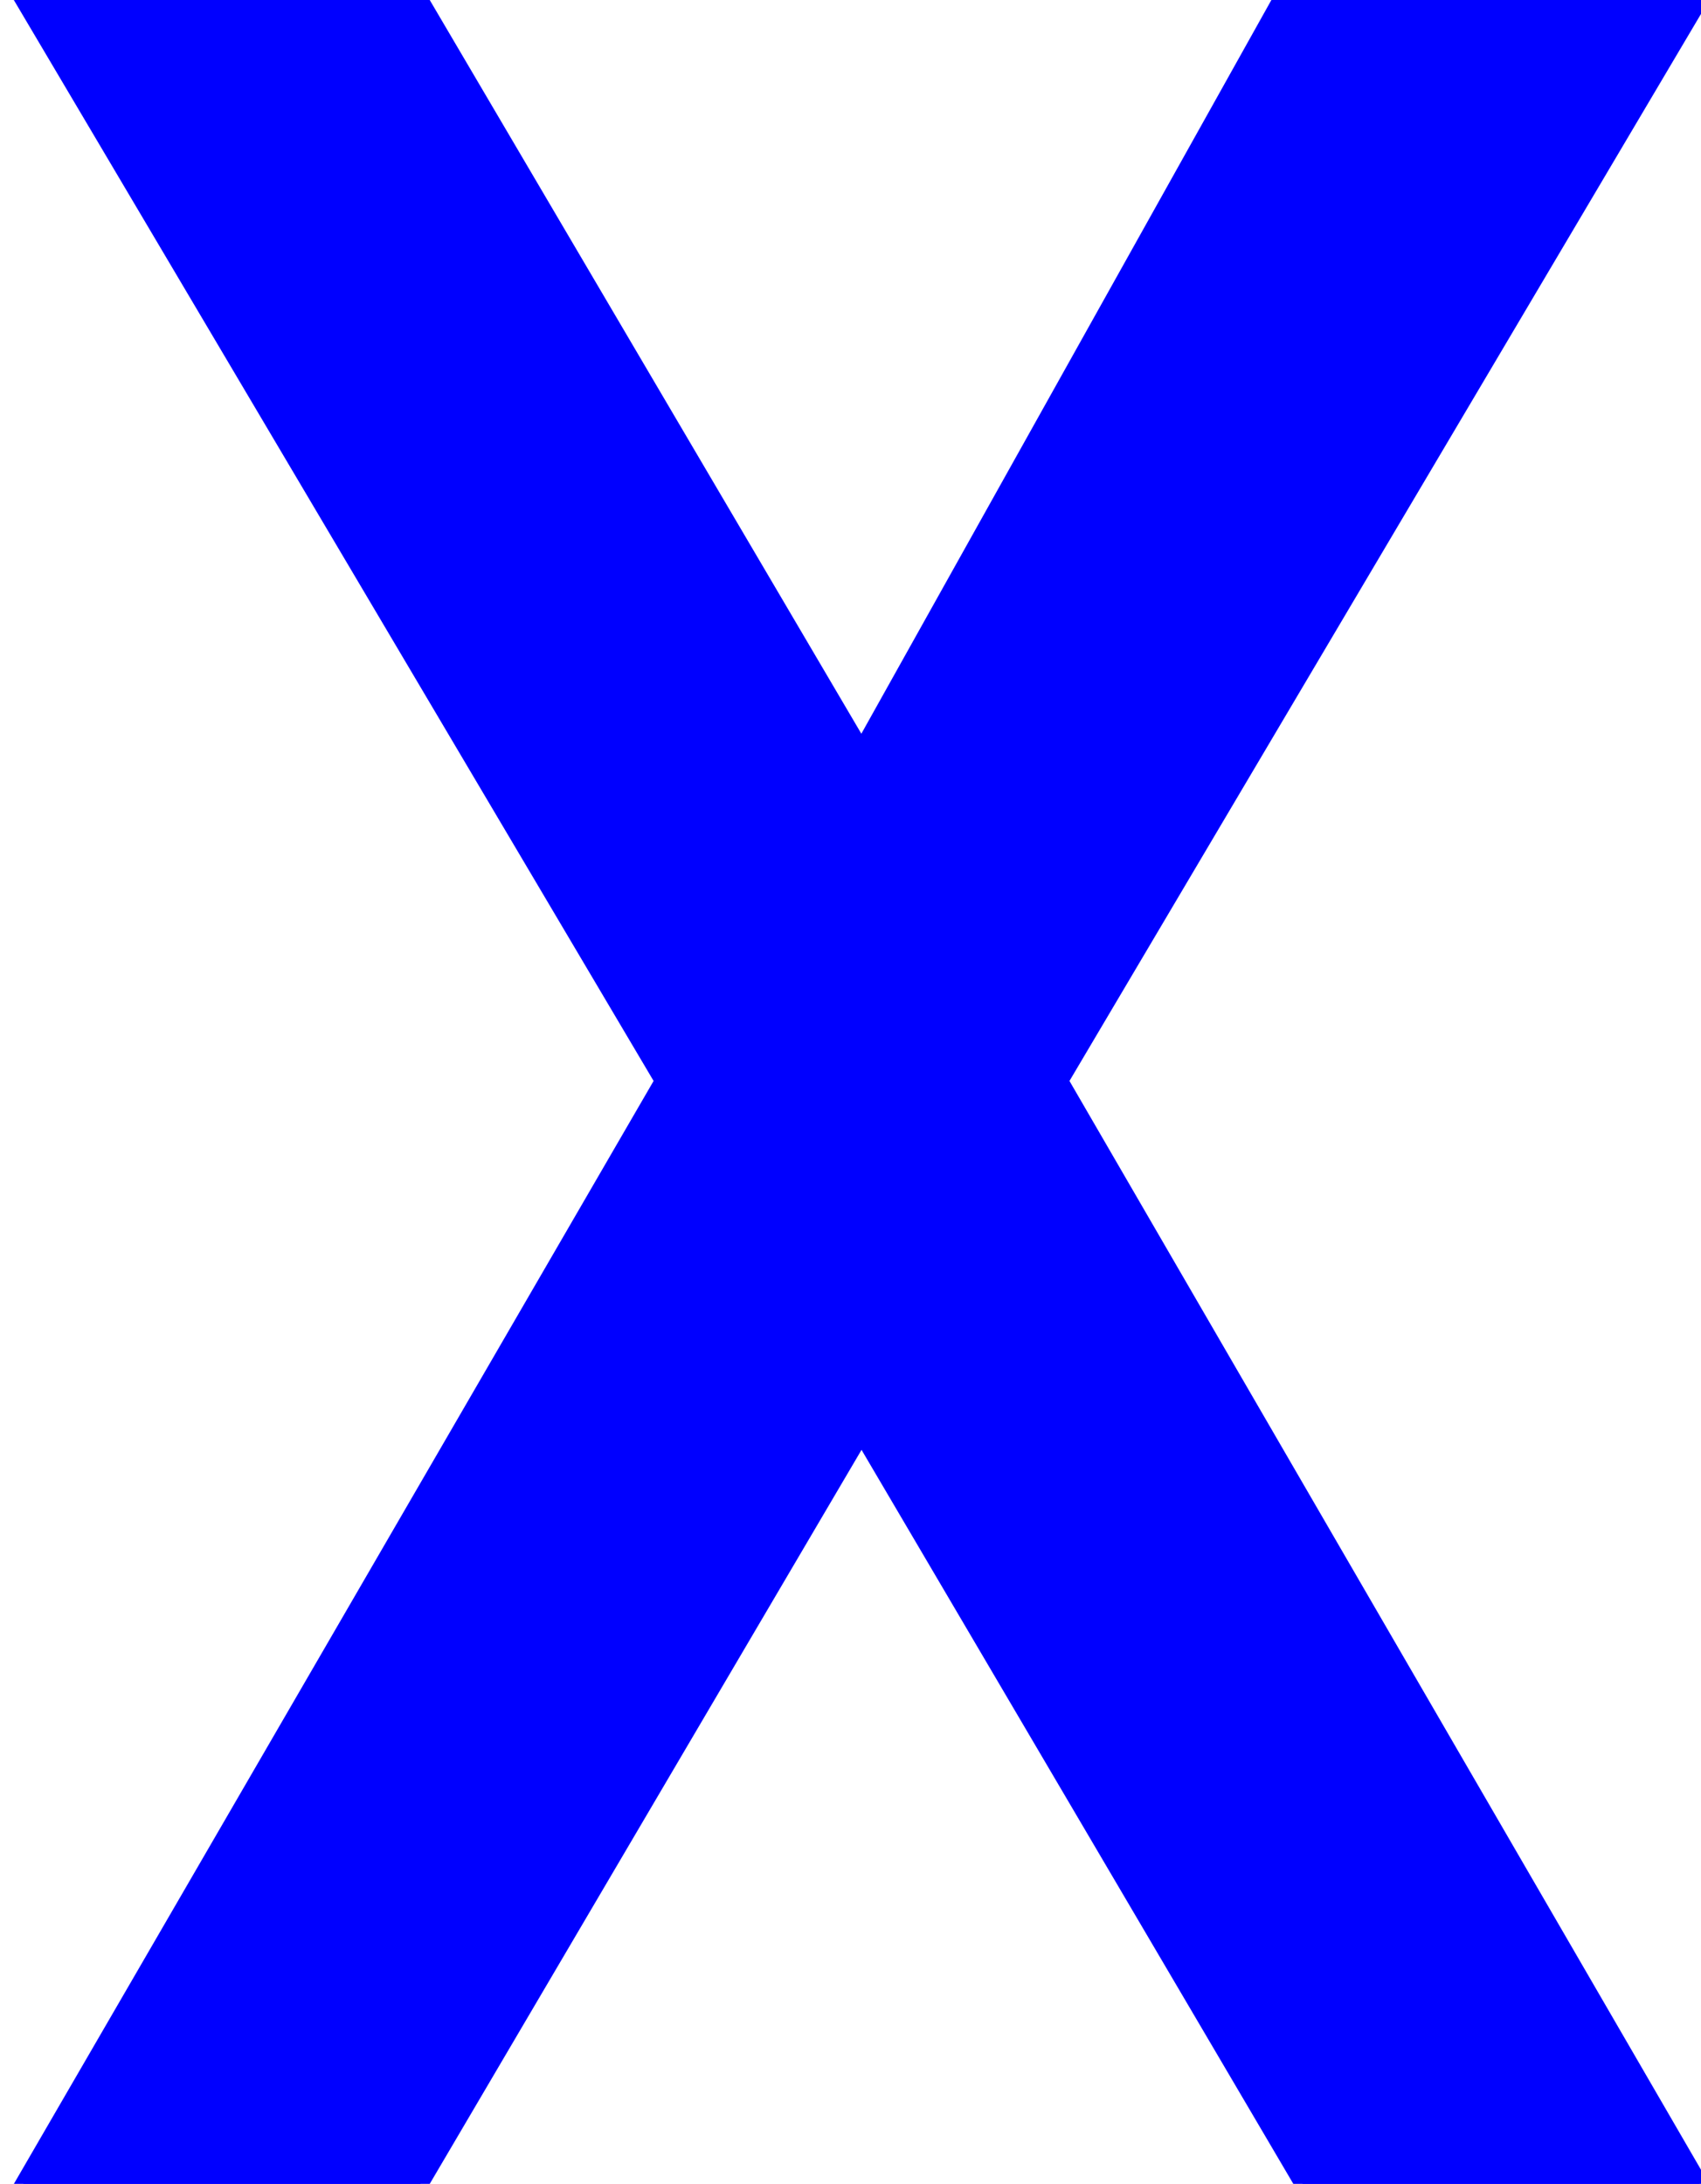 <?xml version="1.0" encoding="UTF-8"?>
<!DOCTYPE svg PUBLIC "-//W3C//DTD SVG 1.1//EN" "http://www.w3.org/Graphics/SVG/1.1/DTD/svg11.dtd">
<!-- Creator: CorelDRAW X7 -->
<svg xmlns="http://www.w3.org/2000/svg" xml:space="preserve" width="8.016mm" height="10.292mm" version="1.1" style="shape-rendering:geometricPrecision; text-rendering:geometricPrecision; image-rendering:optimizeQuality; fill-rule:evenodd; clip-rule:evenodd"
viewBox="0 0 77 99"
 xmlns:xlink="http://www.w3.org/1999/xlink">
 <defs>
  <style type="text/css">
   <![CDATA[
    .str0 {stroke:blue;stroke-width:0.735}
    .fil0 {fill:blue}
   ]]>
  </style>
 </defs>
 <g id="Capa_x0020_1">
  <polygon class="fil0 str0" points="1,0 19,0 39,34 58,0 77,0 48,49 77,99 59,99 39,65 19,99 1,99 30,49 "/>
 </g>
</svg>
